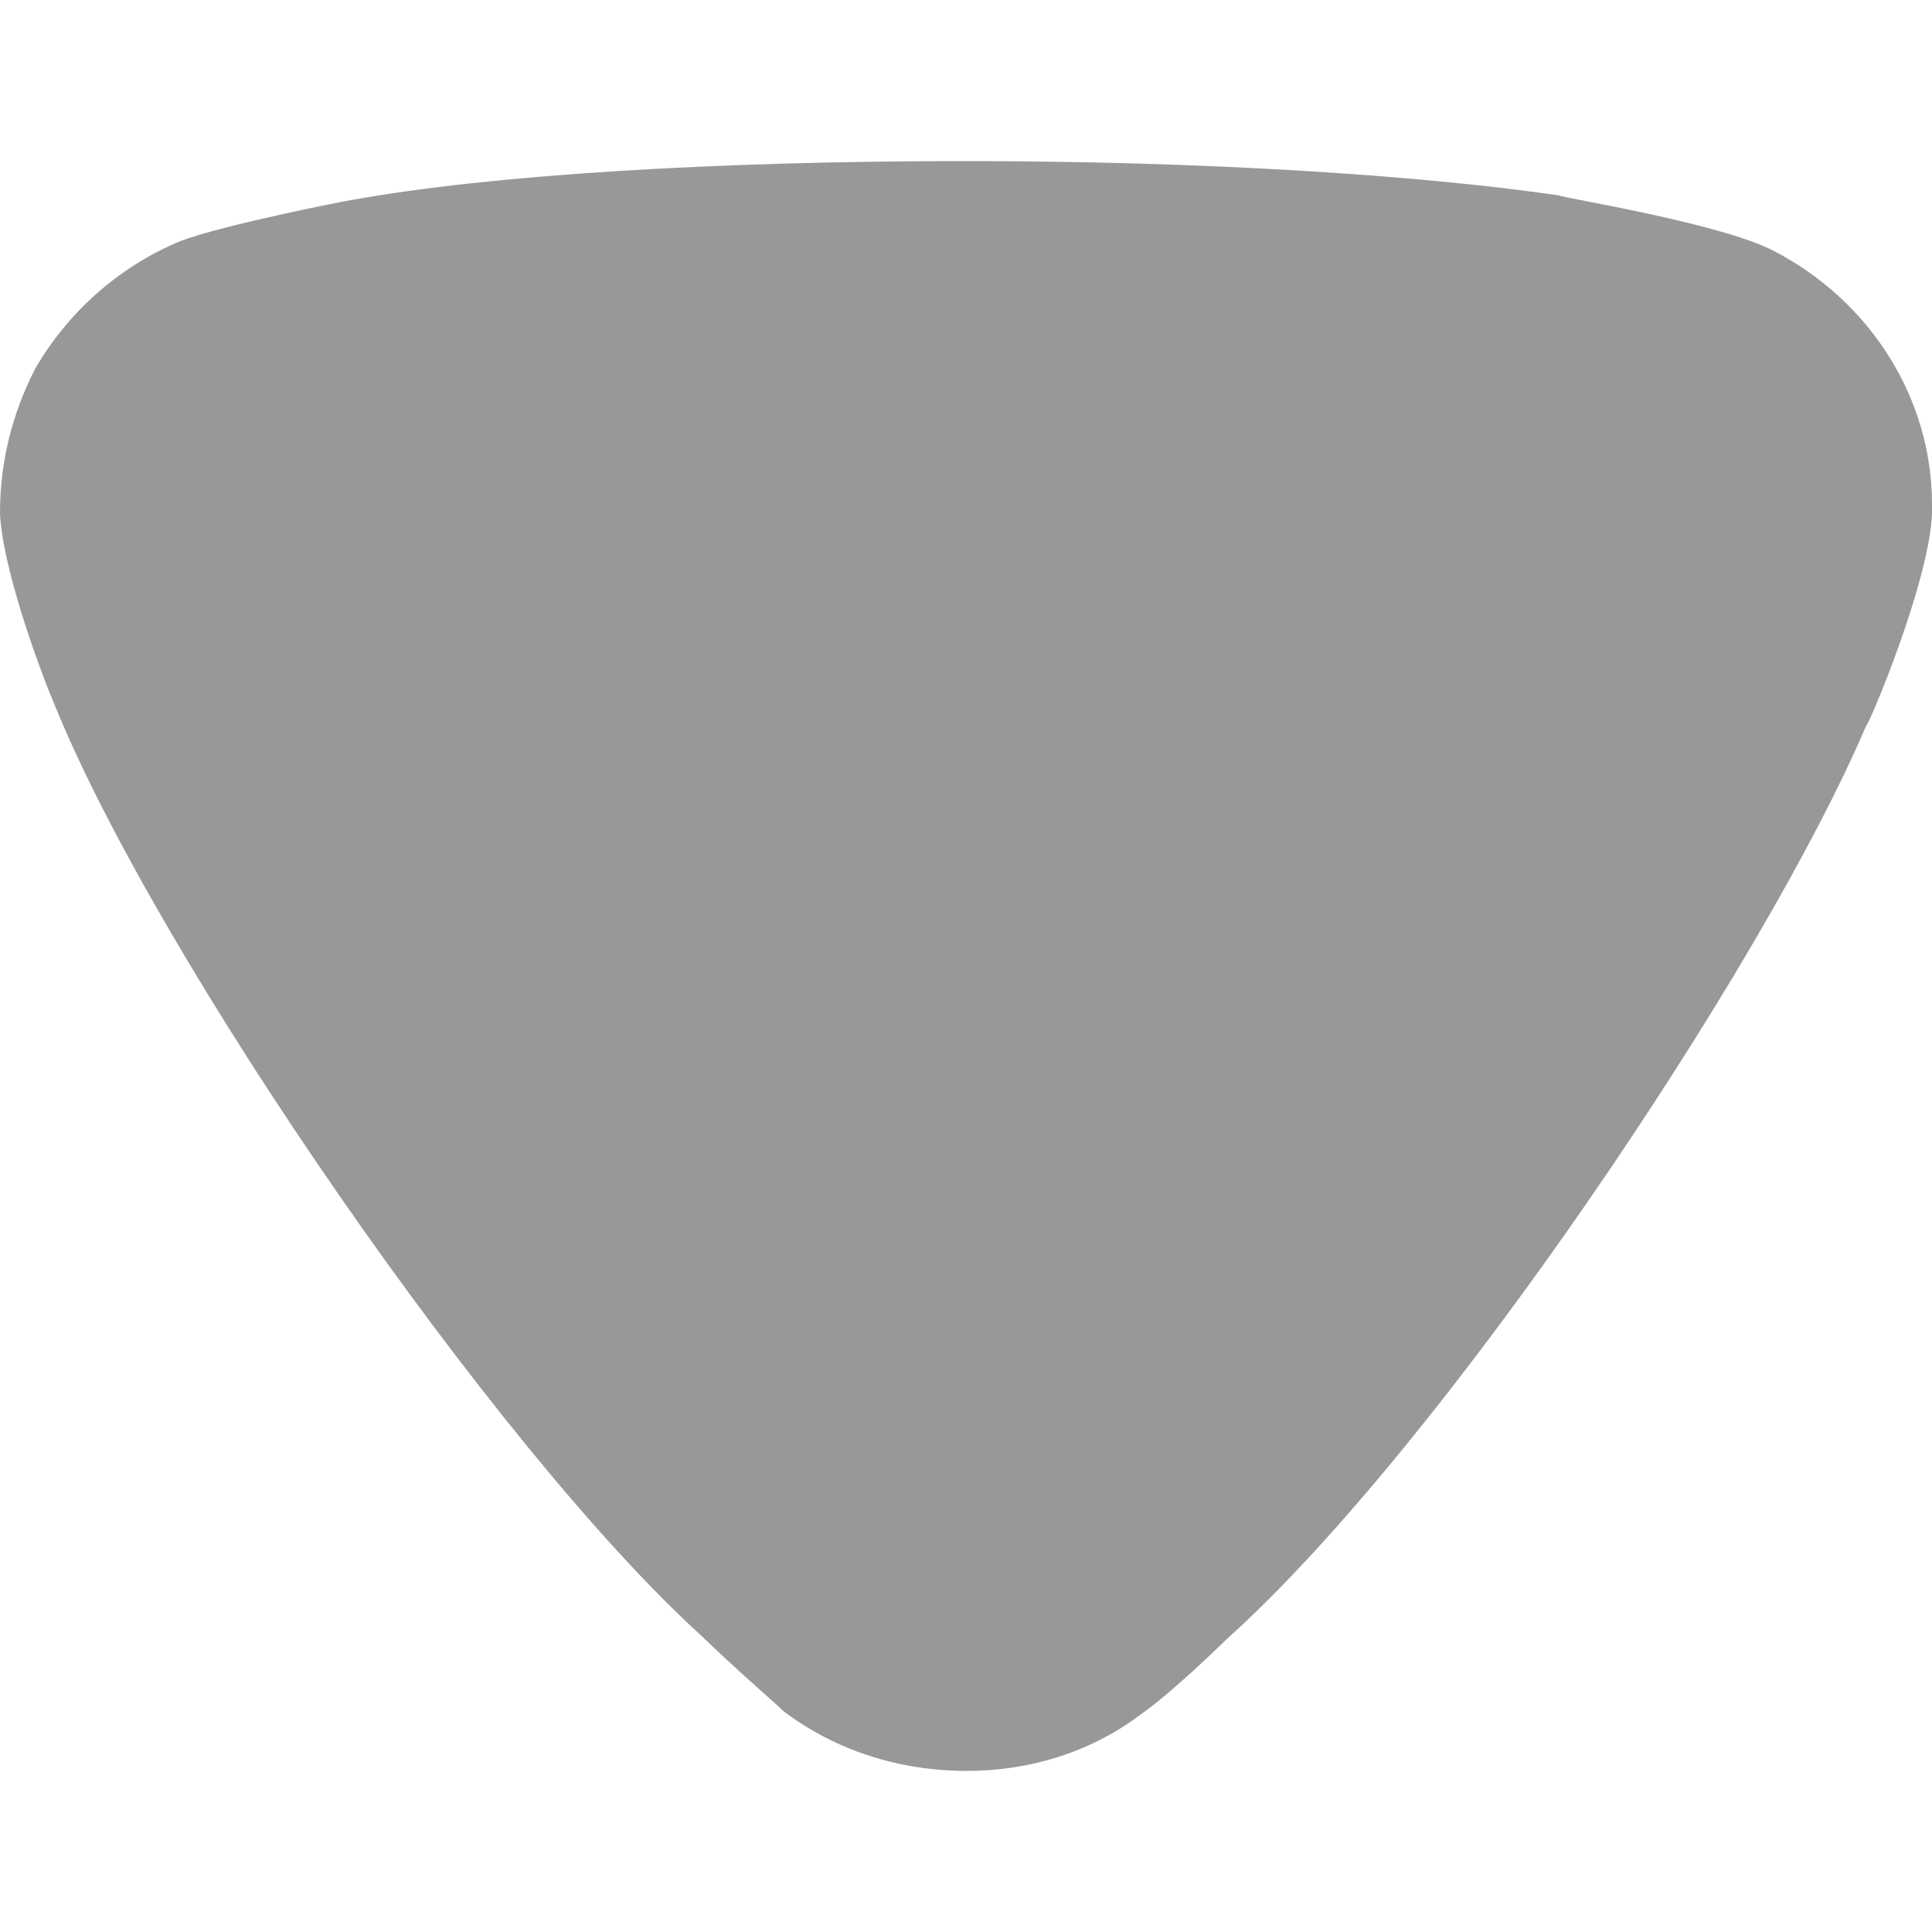 <svg width="8" height="8" viewBox="0 0 8 8" fill="none" xmlns="http://www.w3.org/2000/svg">
<path d="M3.246 7.087C3.207 7.049 3.042 6.907 2.906 6.775C2.051 5.998 0.651 3.972 0.223 2.911C0.155 2.75 0.009 2.343 0 2.125C0 1.917 0.048 1.718 0.145 1.528C0.281 1.292 0.495 1.102 0.748 0.998C0.923 0.931 1.448 0.828 1.457 0.828C2.031 0.724 2.964 0.667 3.995 0.667C4.977 0.667 5.871 0.724 6.454 0.809C6.463 0.818 7.115 0.922 7.339 1.036C7.747 1.245 8 1.652 8 2.088V2.125C7.99 2.409 7.737 3.006 7.727 3.006C7.299 4.009 5.968 5.989 5.083 6.784C5.083 6.784 4.856 7.008 4.714 7.106C4.51 7.258 4.257 7.333 4.005 7.333C3.723 7.333 3.46 7.248 3.246 7.087Z" fill="#333333" fill-opacity="0.5"/>
</svg>
